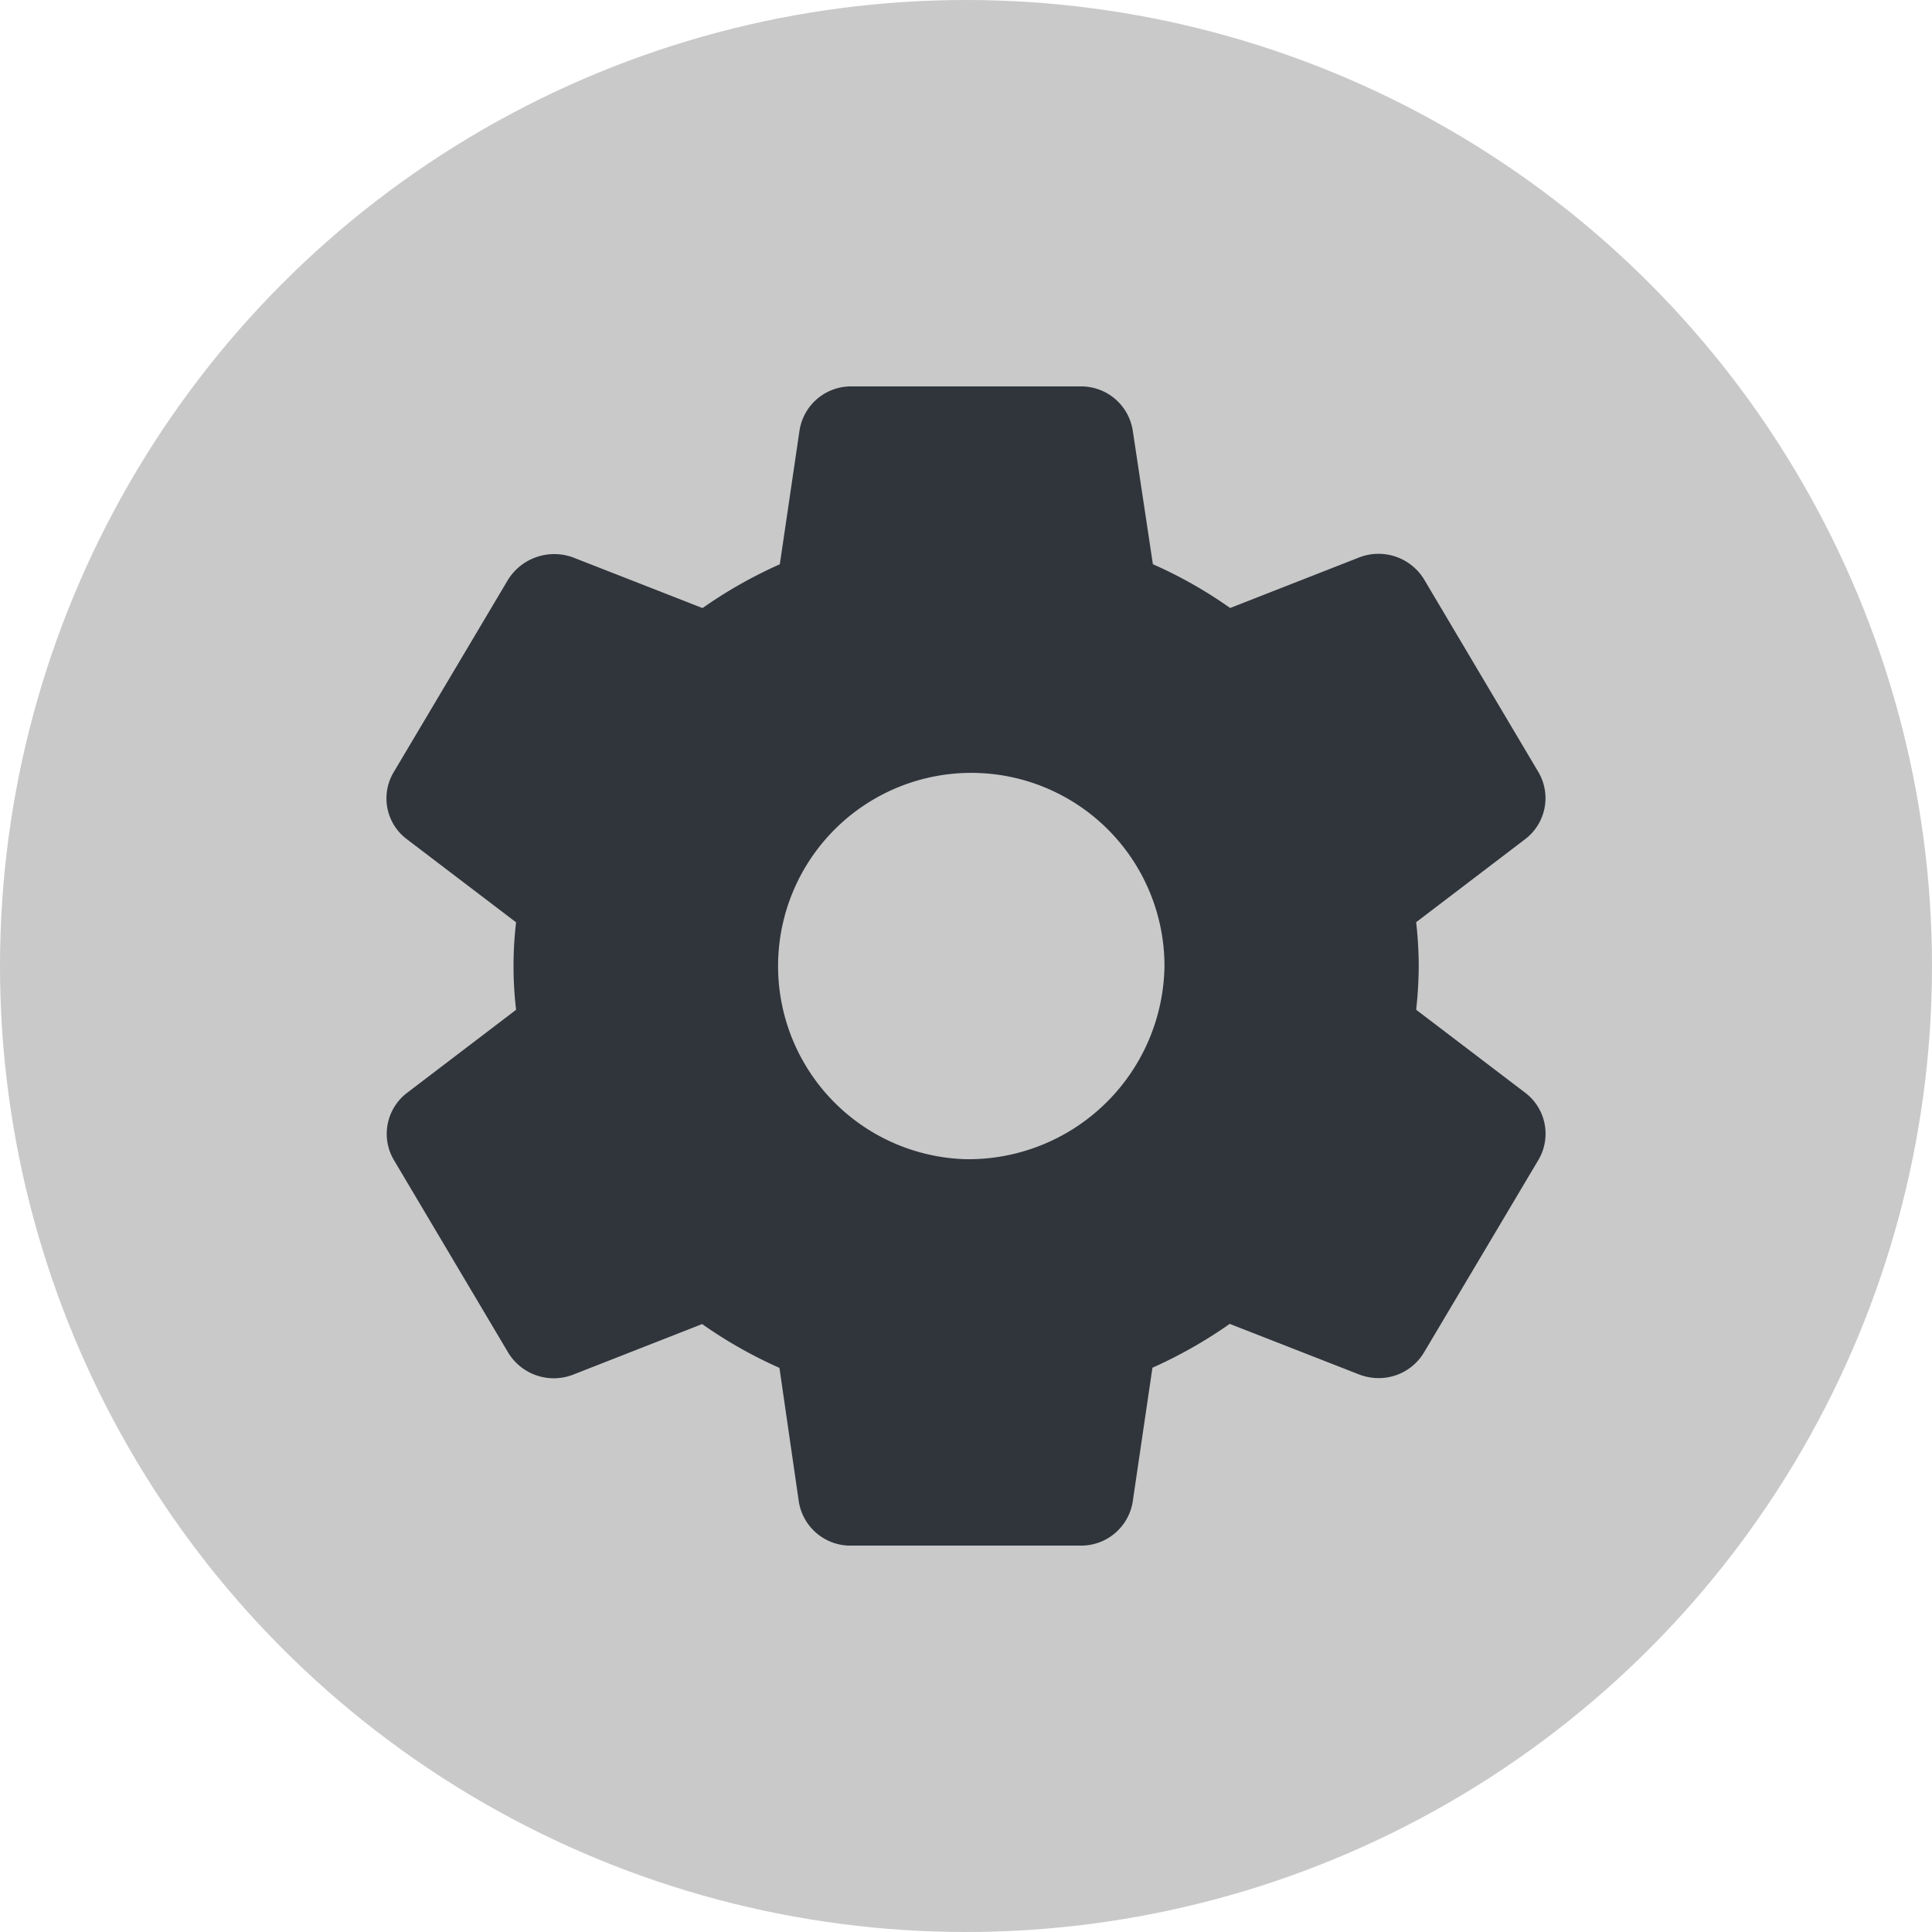 <svg xmlns="http://www.w3.org/2000/svg" width="30" height="30" viewBox="0 0 30 30">
    <g>
        <g>
            <g transform="translate(-20 -145) translate(0 -120) translate(-324 245)">
                <circle cx="15" cy="15" r="15" fill="#c9c9c9" transform="translate(344 20)"/>
            </g>
        </g>
        <g>
            <g>
                <path fill="#30353c" d="M24.4 10.973l-1.7-1.294A6.345 6.345 0 0 0 22.74 9a6.154 6.154 0 0 0-.04-.68l1.7-1.295a.8.8 0 0 0 .2-1.033l-1.766-2.977a.829.829 0 0 0-1.022-.358l-2 .784a6.921 6.921 0 0 0-1.2-.68L18.3.69a.811.811 0 0 0-.818-.69H13.94a.809.809 0 0 0-.815.684l-.306 2.078a7.134 7.134 0 0 0-1.2.68l-2.01-.786a.846.846 0 0 0-1.014.352L6.824 5.989a.792.792 0 0 0 .2 1.039l1.7 1.294a5.78 5.78 0 0 0 0 1.358l-1.7 1.295a.8.8 0 0 0-.2 1.034l1.767 2.977a.828.828 0 0 0 1.022.358l2-.784a6.982 6.982 0 0 0 1.2.68l.3 2.07a.811.811 0 0 0 .827.69h3.543a.81.81 0 0 0 .816-.684l.306-2.078a7.168 7.168 0 0 0 1.2-.681l2.01.786a.847.847 0 0 0 .3.056.817.817 0 0 0 .712-.407L24.605 12a.8.8 0 0 0-.205-1.027zM15.711 12a3 3 0 1 1 3.081-3 3.044 3.044 0 0 1-3.081 3z" transform="translate(-20 -145) translate(19.29 151) translate(6.71) translate(-6.71)"/>
            </g>
        </g>
    </g>
</svg>

